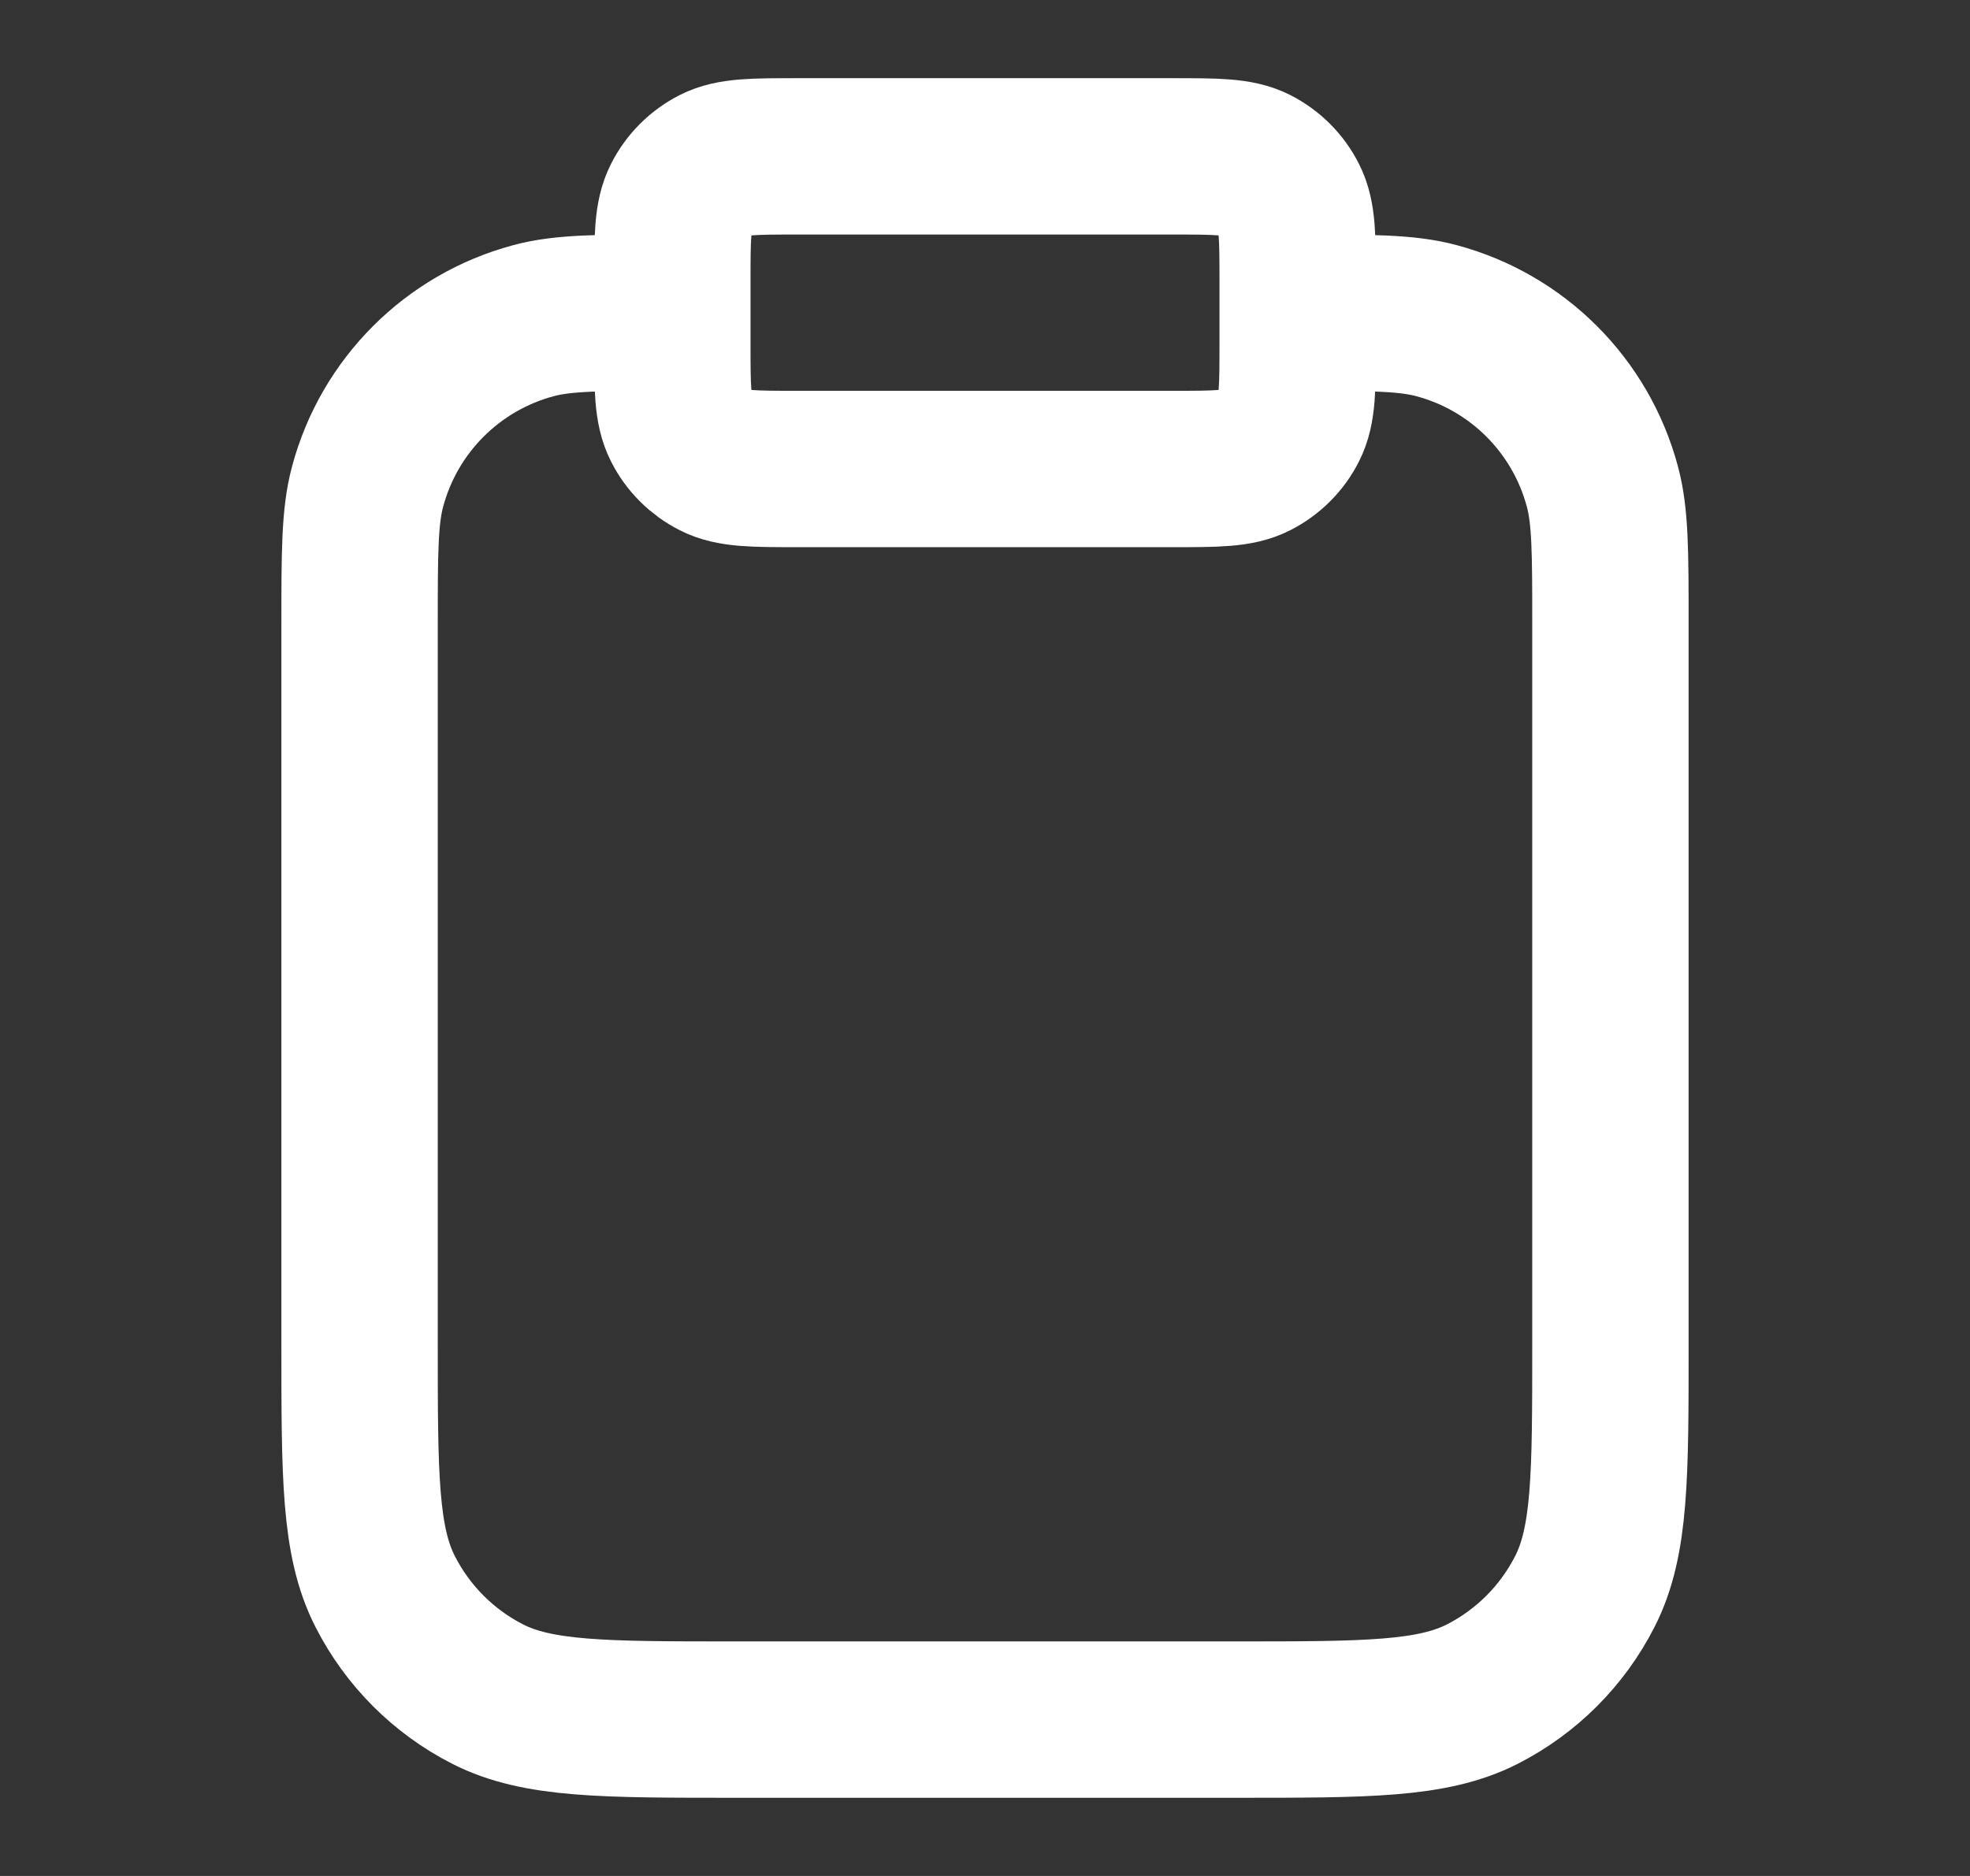 <svg width="21" height="20" viewBox="0 0 21 20" fill="none" xmlns="http://www.w3.org/2000/svg">
<rect x="0" y="0" width="21" height="20" fill="#333333" stroke="none"/>
<path d="M13.833 3.333C14.608 3.333 14.996 3.333 15.314 3.419C16.177 3.65 16.85 4.324 17.081 5.186C17.167 5.504 17.167 5.892 17.167 6.667V14.333C17.167 15.733 17.167 16.433 16.894 16.968C16.654 17.439 16.272 17.821 15.802 18.061C15.267 18.333 14.567 18.333 13.167 18.333H7.833C6.433 18.333 5.733 18.333 5.198 18.061C4.728 17.821 4.346 17.439 4.106 16.968C3.833 16.433 3.833 15.733 3.833 14.333V6.667C3.833 5.892 3.833 5.504 3.919 5.186C4.15 4.324 4.824 3.65 5.686 3.419C6.004 3.333 6.392 3.333 7.167 3.333M8.5 5H12.5C12.967 5 13.2 5 13.378 4.909C13.535 4.829 13.663 4.702 13.742 4.545C13.833 4.367 13.833 4.133 13.833 3.667V3C13.833 2.533 13.833 2.3 13.742 2.122C13.663 1.965 13.535 1.837 13.378 1.757C13.2 1.667 12.967 1.667 12.5 1.667H8.5C8.033 1.667 7.8 1.667 7.622 1.757C7.465 1.837 7.337 1.965 7.258 2.122C7.167 2.3 7.167 2.533 7.167 3V3.667C7.167 4.133 7.167 4.367 7.258 4.545C7.337 4.702 7.465 4.829 7.622 4.909C7.8 5 8.033 5 8.5 5Z" stroke="white" stroke-width="1.667" stroke-linecap="round" stroke-linejoin="round"/>
</svg>
